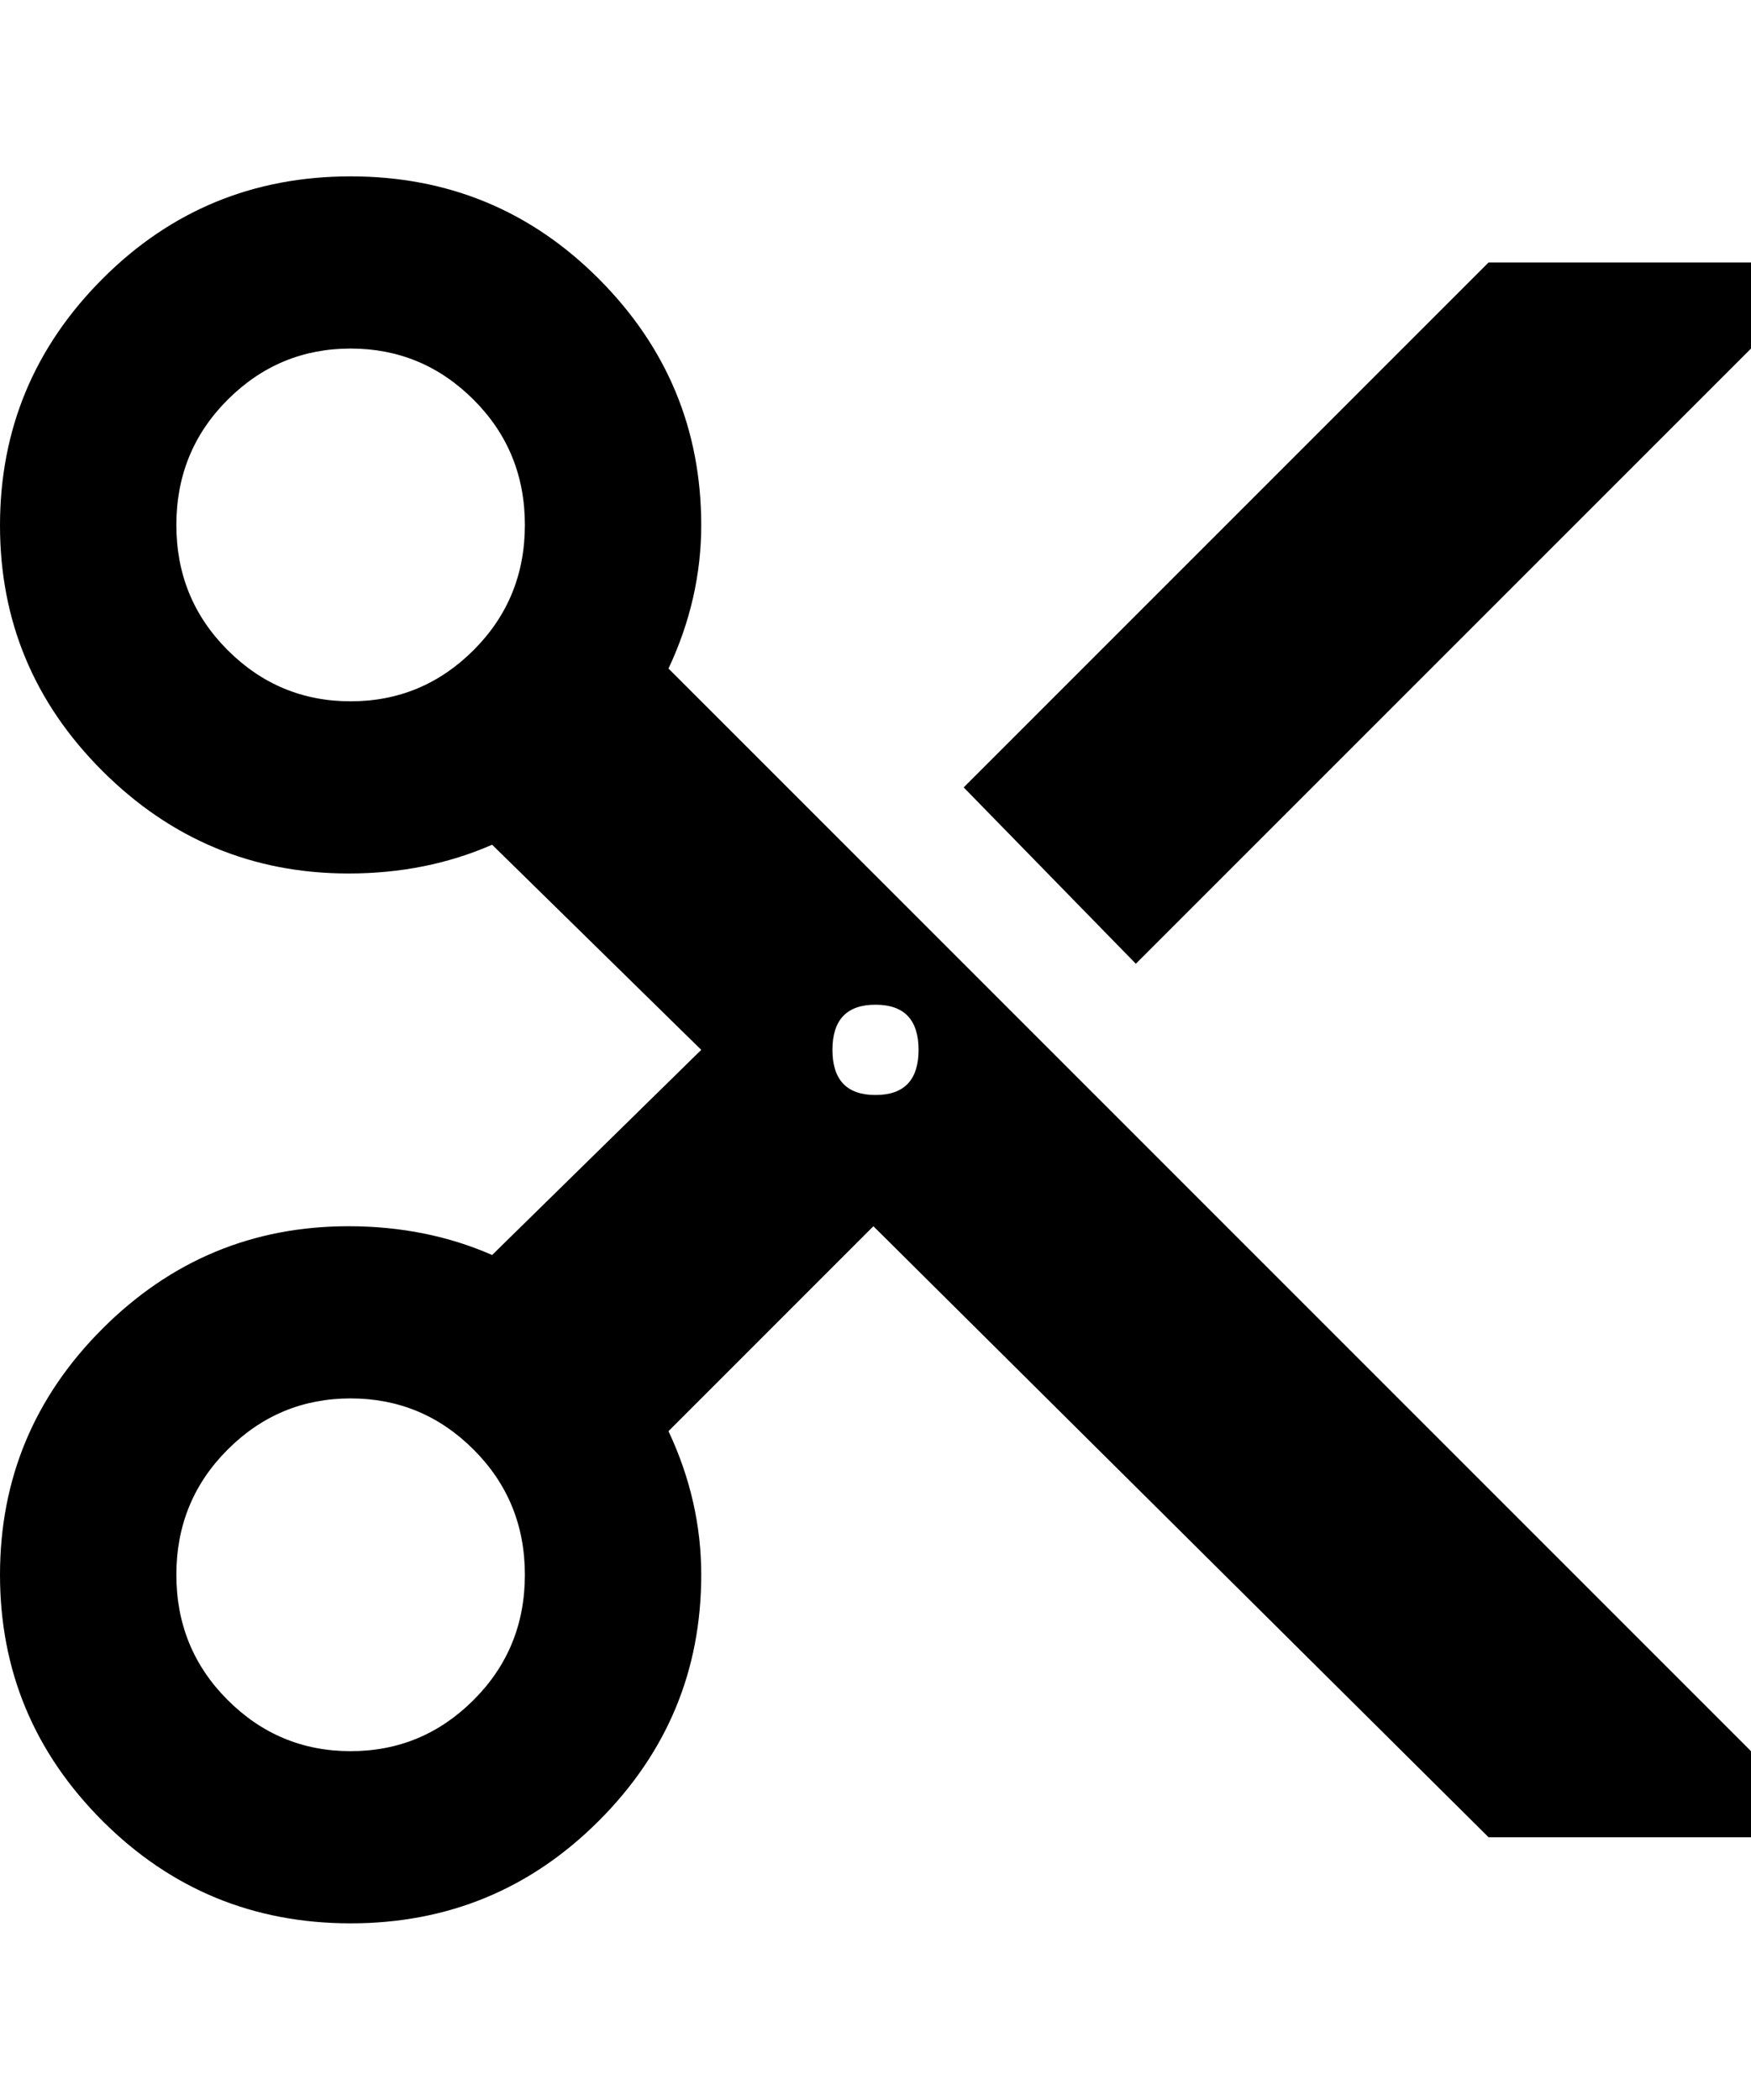 <svg height="1000" width="834.0" xmlns="http://www.w3.org/2000/svg"><path d="m318.4 318.4l515.6 515.6v41h-125l-293-291-97.6 97.6q15.6 33.2 15.6 68.4 0 68.4-48.8 117.2t-118.2 48.8-118.2-48.8-48.8-117.2 48.8-117.2 117.2-48.8q37.1 0 68.4 13.7l99.6-97.7-99.6-97.7q-31.3 13.7-68.4 13.7-68.3 0-117.2-48.8t-48.8-117.2 48.8-117.2 118.2-48.8 118.2 48.8 48.8 117.2q0 35.2-15.6 68.4z m-151.4 15.6q34.2 0 58.6-24.4t24.4-59.6-24.4-59.6-58.6-24.4-58.6 24.4-24.4 59.6 24.4 59.6 58.6 24.4z m0 500q34.2 0 58.6-24.4t24.4-59.6-24.4-59.6-58.6-24.4-58.6 24.4-24.4 59.6 24.4 59.6 58.6 24.4z m250-312.5q20.5 0 20.5-21.5t-20.5-21.5-20.5 21.5 20.5 21.5z m292-396.5h125v41l-293 293-82-84z" /></svg>